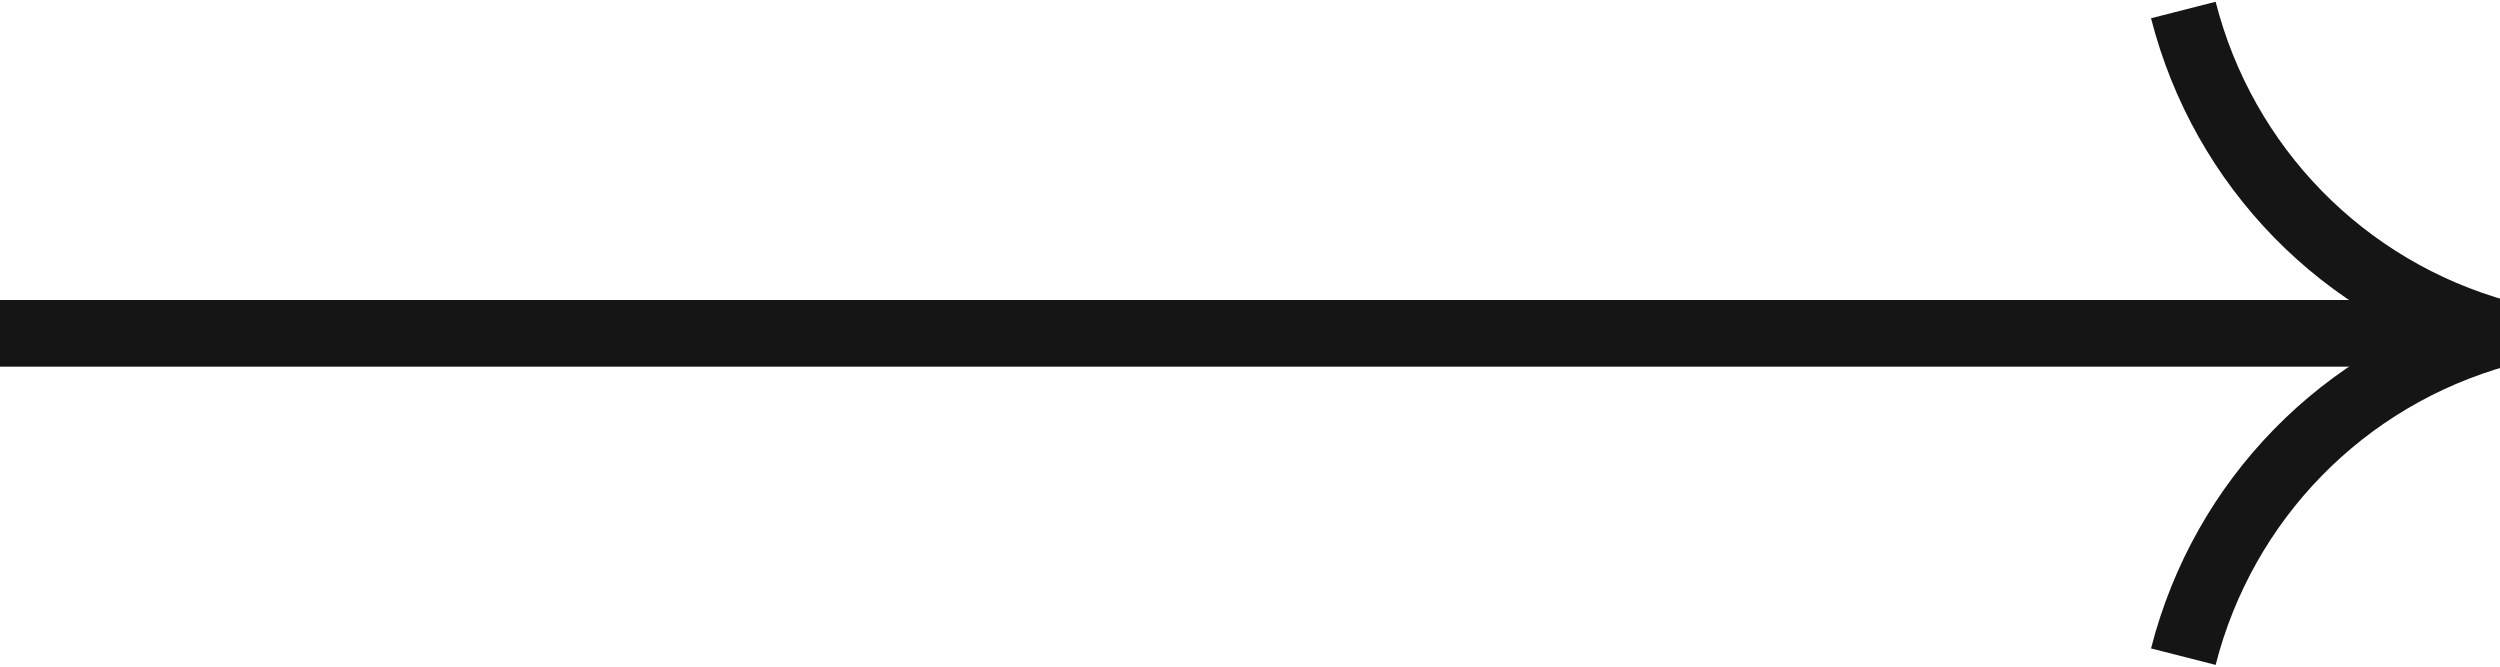 <?xml version="1.0" encoding="utf-8"?>
<!-- Generator: Adobe Illustrator 25.2.1, SVG Export Plug-In . SVG Version: 6.00 Build 0)  -->
<svg version="1.1" id="Layer_1" xmlns="http://www.w3.org/2000/svg" xmlns:xlink="http://www.w3.org/1999/xlink" x="0px" y="0px"
	 viewBox="0 0 75 20" style="enable-background:new 0 0 75 20;" xml:space="preserve">
<style type="text/css">
	.st0{fill:none;stroke:#151516;stroke-width:2;stroke-miterlimit:10;}
</style>
<line class="st0" x1="0" y1="10" x2="75" y2="10"/>
<path class="st0" d="M75,10c-4.7-1.3-8.3-5-9.5-9.7"/>
<path class="st0" d="M75,10c-4.7,1.3-8.3,5-9.5,9.7"/>
</svg>
